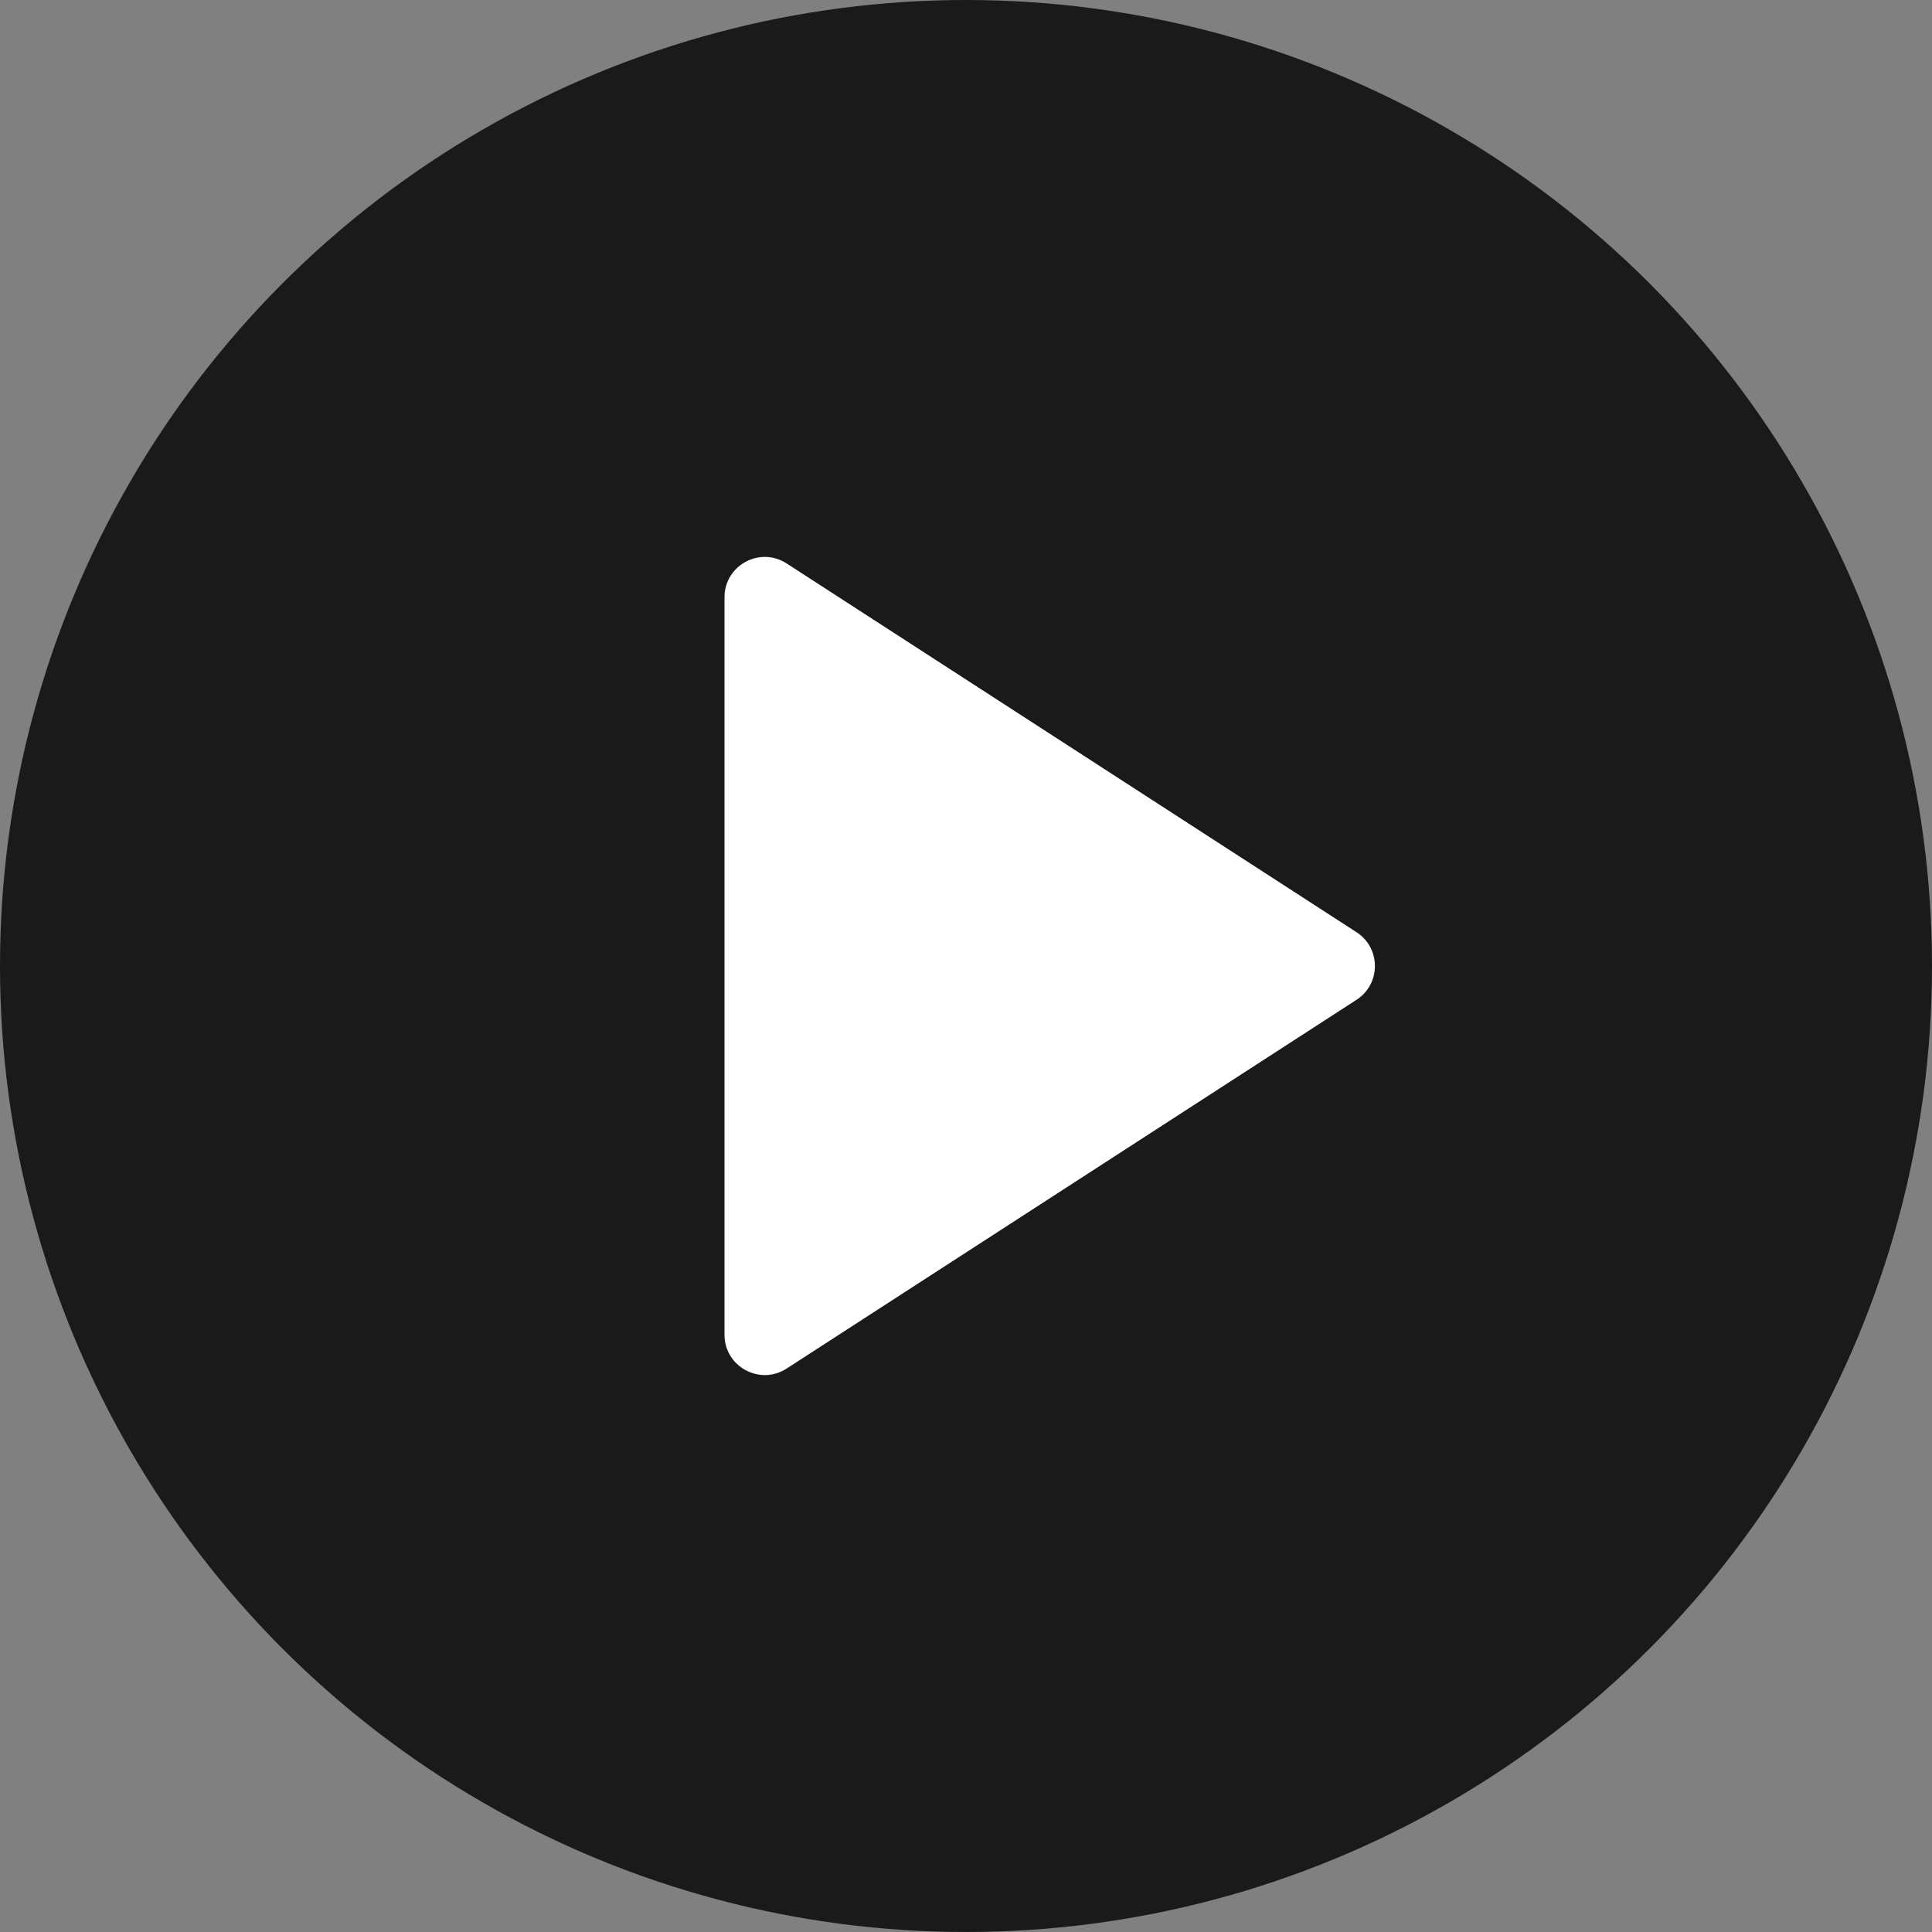 <svg viewBox="0 0 96 96" fill="none" xmlns="http://www.w3.org/2000/svg">
<rect x="0" y="0" width="96" height="96" fill="#808080" stroke="none"/>
<circle cx="48" cy="48" r="48" fill="#1A1A1A"/>
<path d="M36 66.324V29.676C36 28.091 37.756 27.136 39.087 27.997L67.405 46.321C68.623 47.109 68.623 48.891 67.405 49.679L39.087 68.003C37.756 68.864 36 67.909 36 66.324Z" fill="white"/>
</svg>
